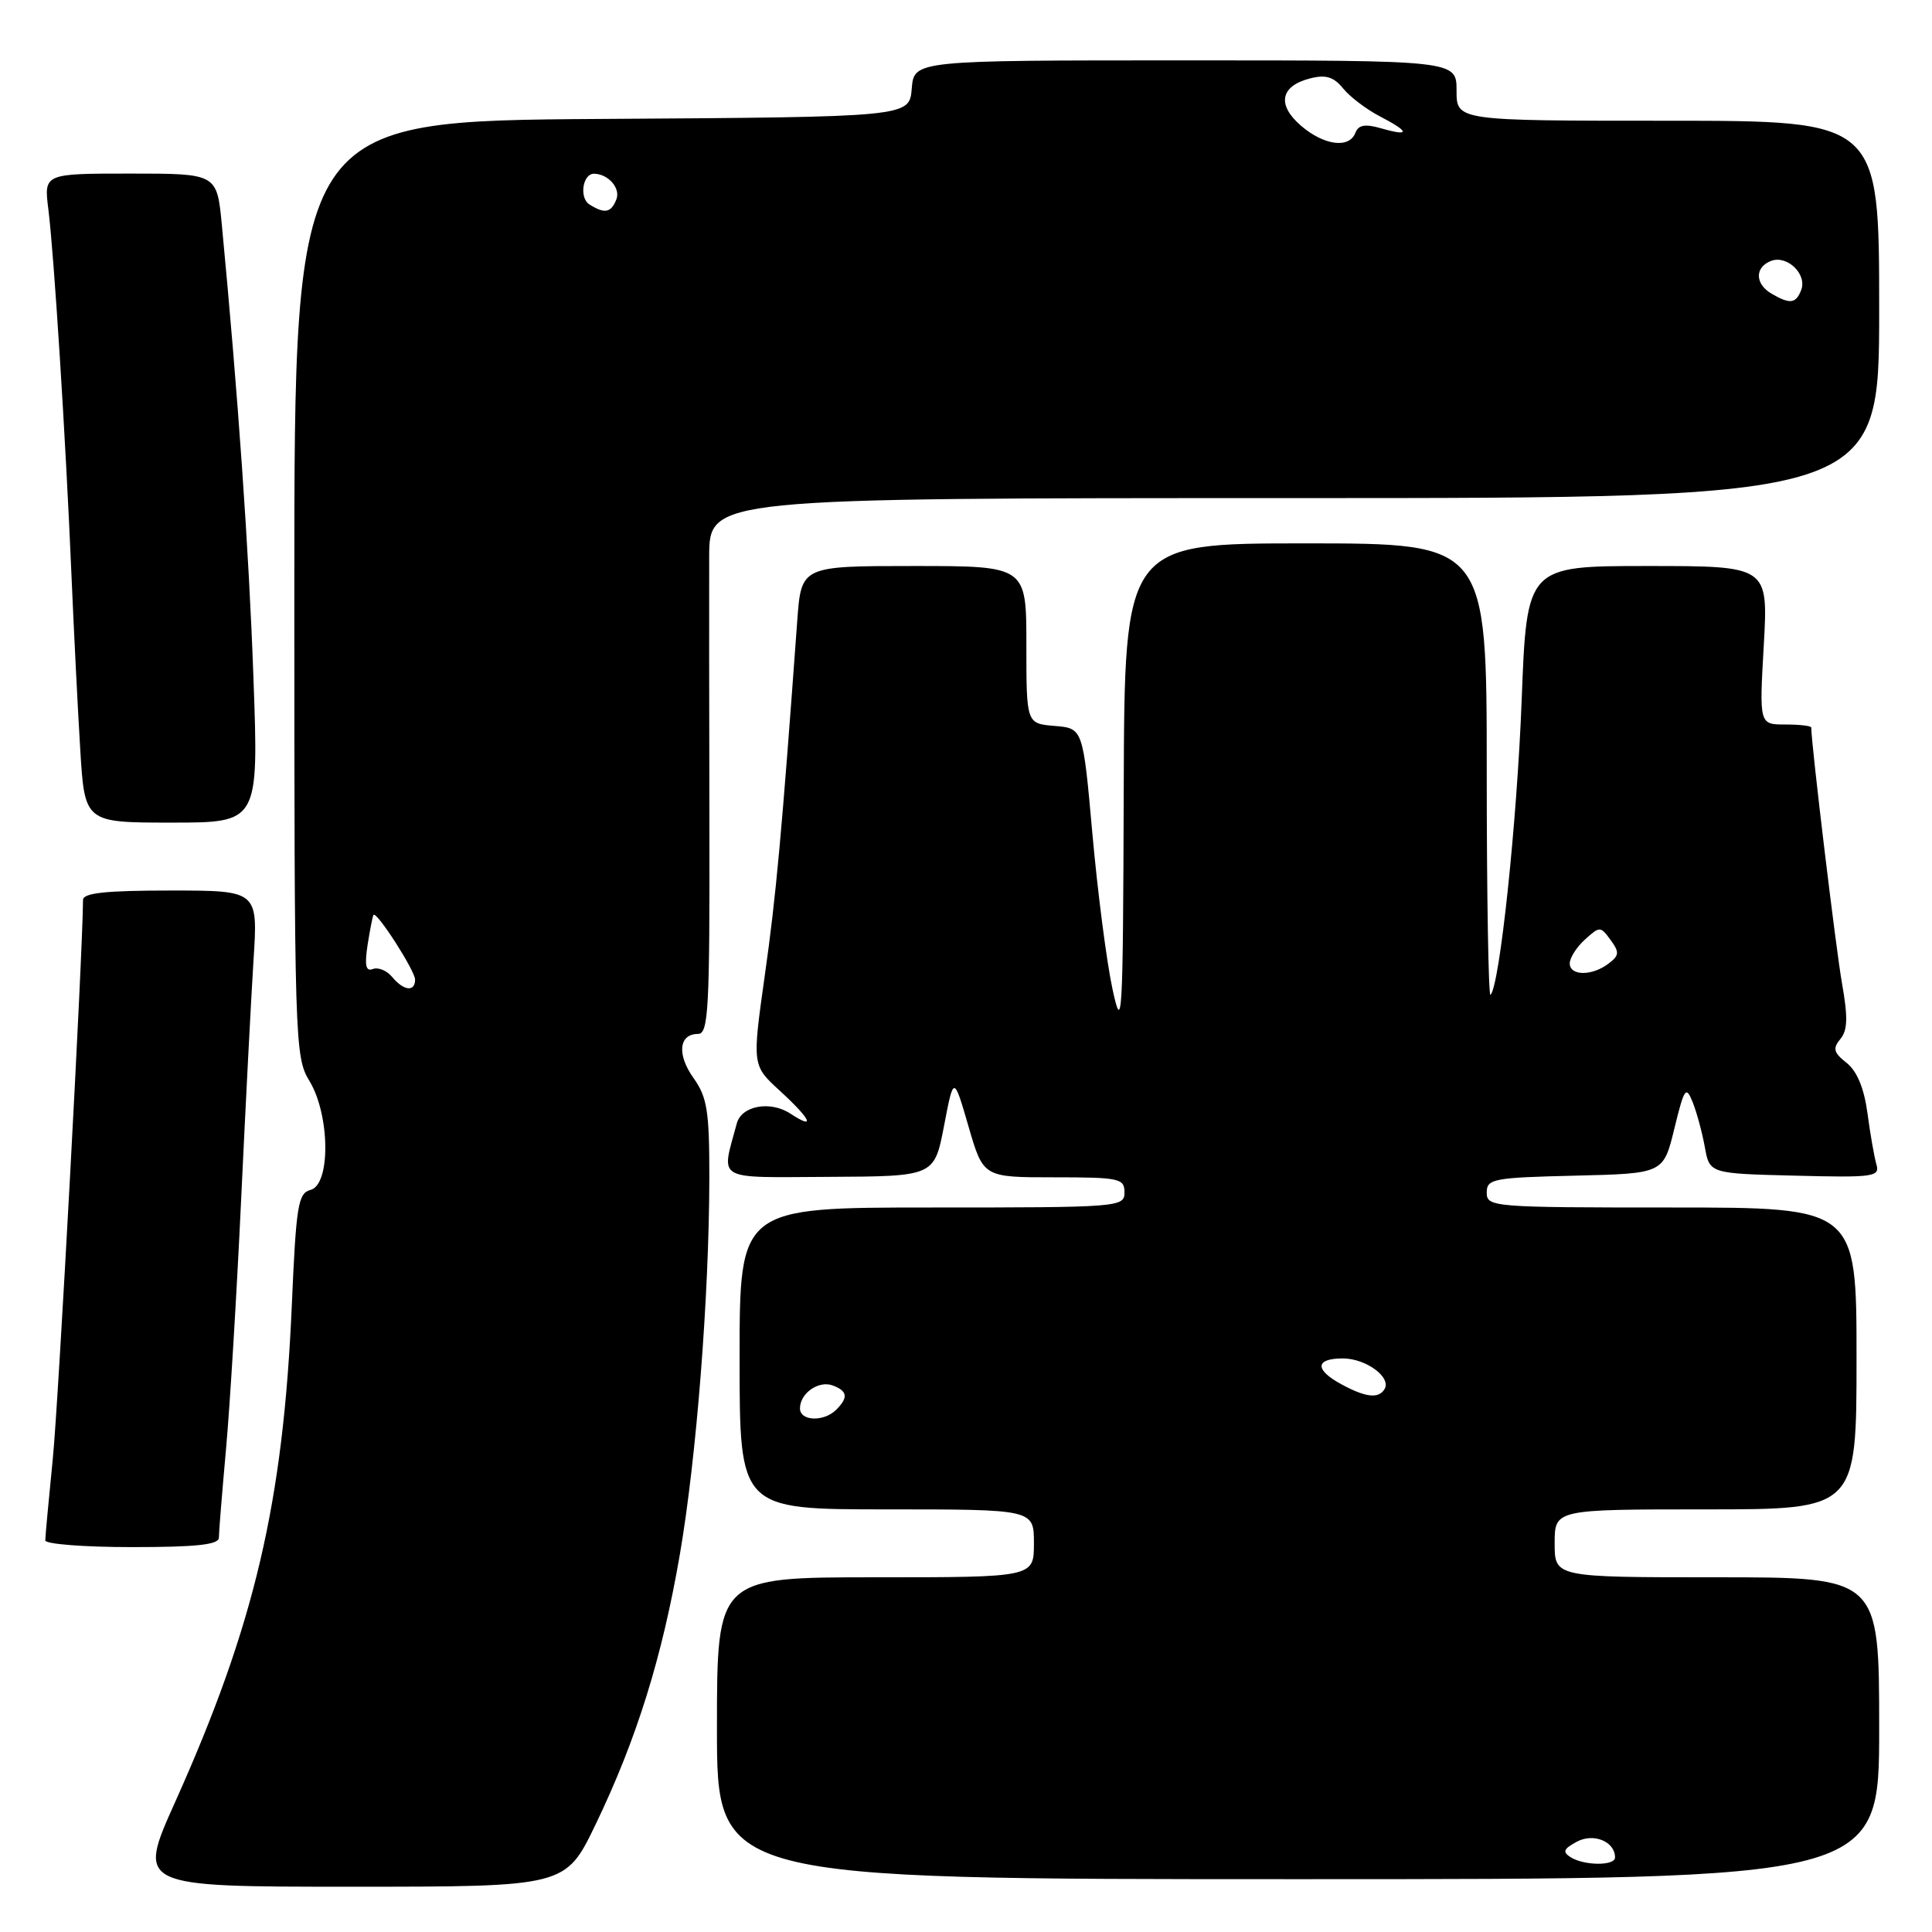 <?xml version="1.0" encoding="UTF-8" standalone="no"?>
<!DOCTYPE svg PUBLIC "-//W3C//DTD SVG 1.1//EN" "http://www.w3.org/Graphics/SVG/1.1/DTD/svg11.dtd" >
<svg xmlns="http://www.w3.org/2000/svg" xmlns:xlink="http://www.w3.org/1999/xlink" version="1.1" viewBox="0 0 256 256">
 <g >
 <path fill="currentColor"
d=" M 78.92 241.75 C 84.35 230.47 87.73 219.63 90.08 206.00 C 92.29 193.14 93.96 171.78 93.99 156.15 C 94.00 147.24 93.71 145.40 91.91 142.87 C 89.67 139.73 89.94 137.00 92.50 137.00 C 93.87 137.00 94.05 133.75 94.00 109.25 C 93.97 93.99 93.95 78.01 93.97 73.75 C 94.00 66.00 94.00 66.00 171.50 66.00 C 249.00 66.00 249.00 66.00 249.00 41.00 C 249.00 16.00 249.00 16.00 221.00 16.00 C 193.00 16.00 193.00 16.00 193.00 12.00 C 193.00 8.00 193.00 8.00 157.06 8.00 C 121.12 8.00 121.12 8.00 120.81 11.75 C 120.50 15.50 120.50 15.50 79.75 15.76 C 39.00 16.02 39.00 16.02 39.00 77.99 C 39.00 138.15 39.06 140.05 41.00 143.23 C 43.73 147.71 43.83 156.97 41.15 157.67 C 39.50 158.10 39.24 159.70 38.67 172.89 C 37.53 199.16 33.74 215.30 23.22 238.75 C 18.16 250.00 18.16 250.00 46.55 250.00 C 74.94 250.00 74.94 250.00 78.92 241.75 Z  M 249.00 229.00 C 249.00 209.00 249.00 209.00 227.50 209.00 C 206.00 209.00 206.00 209.00 206.00 204.50 C 206.00 200.00 206.00 200.00 226.00 200.00 C 246.00 200.00 246.00 200.00 246.00 180.00 C 246.00 160.00 246.00 160.00 221.50 160.00 C 197.80 160.00 197.00 159.94 197.00 158.03 C 197.00 156.20 197.83 156.04 208.71 155.78 C 220.41 155.50 220.41 155.50 221.86 149.55 C 223.18 144.14 223.40 143.83 224.29 146.05 C 224.83 147.40 225.55 150.07 225.90 152.00 C 226.53 155.50 226.53 155.50 237.84 155.78 C 248.30 156.05 249.12 155.93 248.63 154.28 C 248.35 153.30 247.81 150.25 247.45 147.50 C 247.00 144.19 246.07 141.94 244.69 140.84 C 242.96 139.48 242.82 138.92 243.86 137.67 C 244.82 136.51 244.87 134.80 244.08 130.33 C 243.28 125.85 240.00 98.57 240.00 96.40 C 240.00 96.18 238.45 96.00 236.56 96.00 C 233.11 96.00 233.11 96.00 233.71 85.50 C 234.30 75.00 234.30 75.00 218.31 75.00 C 202.31 75.00 202.31 75.00 201.63 92.75 C 201.01 108.97 198.72 130.61 197.50 131.83 C 197.23 132.11 197.00 118.76 197.00 102.17 C 197.00 72.00 197.00 72.00 173.00 72.00 C 149.00 72.00 149.00 72.00 148.90 104.75 C 148.80 135.33 148.70 137.07 147.40 131.00 C 146.63 127.42 145.44 118.20 144.75 110.50 C 143.50 96.50 143.50 96.50 139.75 96.19 C 136.00 95.88 136.00 95.88 136.00 85.44 C 136.00 75.00 136.00 75.00 121.09 75.00 C 106.17 75.00 106.17 75.00 105.64 82.25 C 103.59 110.42 102.84 118.69 101.34 129.24 C 99.66 141.17 99.66 141.17 103.33 144.53 C 107.46 148.32 108.15 149.80 104.73 147.56 C 102.06 145.81 98.26 146.51 97.63 148.86 C 95.55 156.60 94.54 156.01 109.88 155.94 C 123.80 155.87 123.80 155.87 125.09 149.18 C 126.37 142.50 126.37 142.50 128.33 149.25 C 130.29 156.00 130.29 156.00 139.64 156.00 C 148.33 156.00 149.00 156.14 149.00 158.00 C 149.00 159.95 148.33 160.00 123.50 160.00 C 98.00 160.00 98.00 160.00 98.00 180.00 C 98.00 200.00 98.00 200.00 117.50 200.00 C 137.00 200.00 137.00 200.00 137.00 204.50 C 137.00 209.00 137.00 209.00 116.00 209.00 C 95.00 209.00 95.00 209.00 95.00 229.00 C 95.00 249.00 95.00 249.00 172.00 249.00 C 249.00 249.00 249.00 249.00 249.00 229.00 Z  M 29.00 203.75 C 29.00 203.06 29.43 197.78 29.95 192.00 C 30.47 186.22 31.37 171.38 31.95 159.00 C 32.53 146.62 33.27 132.34 33.59 127.25 C 34.19 118.00 34.19 118.00 22.59 118.00 C 13.99 118.00 11.00 118.32 11.00 119.25 C 10.97 126.27 7.75 185.83 6.99 193.36 C 6.45 198.78 6.00 203.61 6.00 204.11 C 6.00 204.60 11.18 205.00 17.50 205.00 C 26.03 205.00 29.00 204.68 29.00 203.75 Z  M 33.58 89.75 C 32.98 72.88 31.53 52.18 29.39 29.75 C 28.74 23.00 28.74 23.00 17.28 23.00 C 5.81 23.00 5.81 23.00 6.41 27.75 C 7.15 33.64 8.70 58.02 9.46 76.00 C 9.78 83.42 10.30 93.89 10.63 99.25 C 11.22 109.00 11.22 109.00 22.75 109.00 C 34.28 109.00 34.28 109.00 33.58 89.75 Z  M 51.96 129.45 C 51.26 128.60 50.11 128.13 49.41 128.40 C 48.47 128.76 48.29 127.93 48.71 125.19 C 49.03 123.16 49.38 121.38 49.49 121.23 C 49.91 120.70 55.00 128.63 55.00 129.80 C 55.00 131.47 53.49 131.30 51.96 129.45 Z  M 234.75 38.92 C 232.53 37.63 232.49 35.41 234.68 34.57 C 236.80 33.76 239.47 36.33 238.67 38.42 C 237.97 40.24 237.19 40.34 234.75 38.92 Z  M 78.10 27.09 C 76.72 26.21 77.21 22.99 78.72 23.02 C 80.60 23.05 82.24 24.93 81.68 26.40 C 80.98 28.20 80.13 28.37 78.10 27.09 Z  M 172.39 16.66 C 169.16 13.88 169.65 11.38 173.63 10.38 C 175.68 9.86 176.73 10.19 177.98 11.73 C 178.88 12.84 181.06 14.49 182.81 15.40 C 186.79 17.46 186.90 18.12 183.07 17.02 C 180.89 16.39 180.01 16.54 179.60 17.59 C 178.79 19.72 175.44 19.28 172.39 16.66 Z  M 208.11 246.09 C 207.01 245.39 207.18 244.98 208.93 244.04 C 211.16 242.84 214.00 244.01 214.00 246.12 C 214.00 247.25 209.92 247.23 208.11 246.09 Z  M 106.00 186.62 C 106.00 184.60 108.50 182.87 110.37 183.59 C 112.31 184.33 112.42 185.18 110.80 186.80 C 109.17 188.43 106.00 188.32 106.00 186.62 Z  M 177.75 183.43 C 174.17 181.49 174.25 180.00 177.93 180.00 C 181.01 180.00 184.42 182.52 183.45 184.08 C 182.66 185.36 180.96 185.17 177.75 183.43 Z  M 208.00 127.65 C 208.00 126.92 208.91 125.49 210.02 124.49 C 211.97 122.72 212.08 122.72 213.41 124.55 C 214.60 126.18 214.57 126.60 213.14 127.68 C 210.96 129.35 208.00 129.33 208.00 127.65 Z "/>
</g>
</svg>
